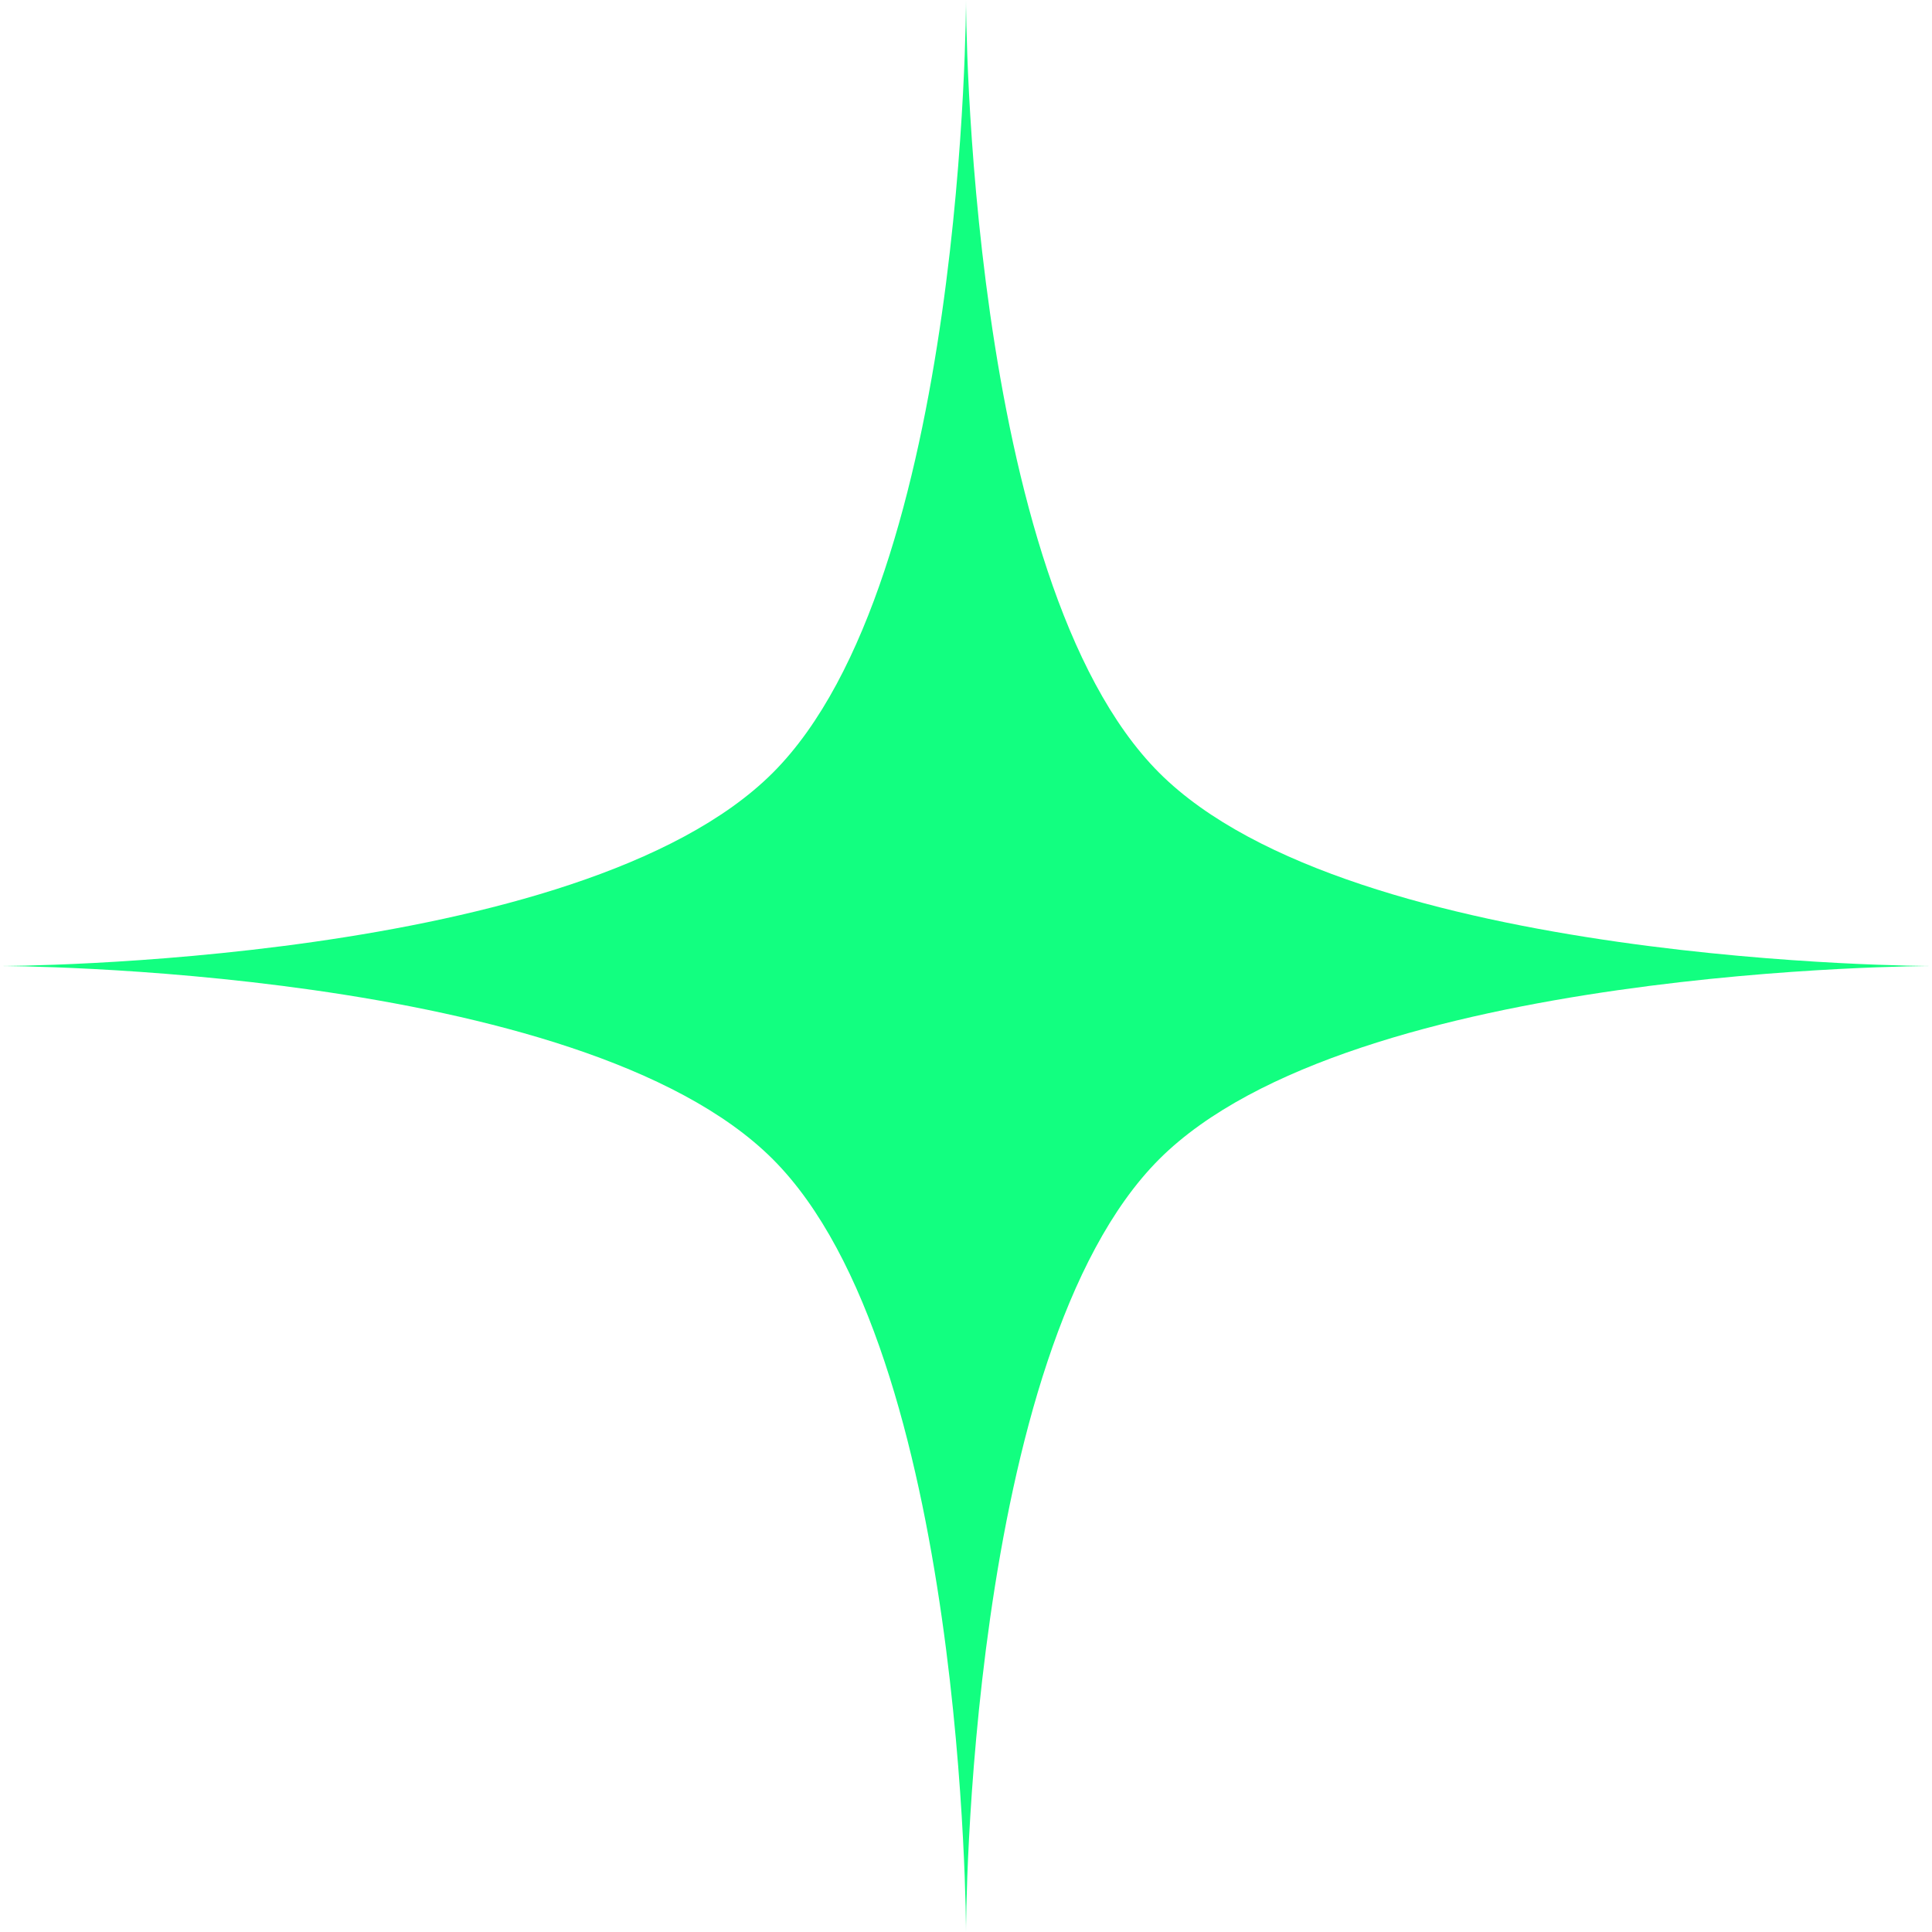 <svg width="25" height="25" viewBox="0 0 25 25" fill="none" xmlns="http://www.w3.org/2000/svg">
<path d="M0 12.5C0 12.5 7.5 12.5 10 10C12.5 7.5 12.5 0 12.5 0C12.5 0 12.5 7.5 15 10C17.5 12.5 25 12.5 25 12.5C25 12.5 17.5 12.5 15 15C12.5 17.5 12.5 25 12.5 25C12.5 25 12.5 17.5 10 15C7.5 12.5 0 12.5 0 12.5Z" fill="#12FF80"/>
</svg>

